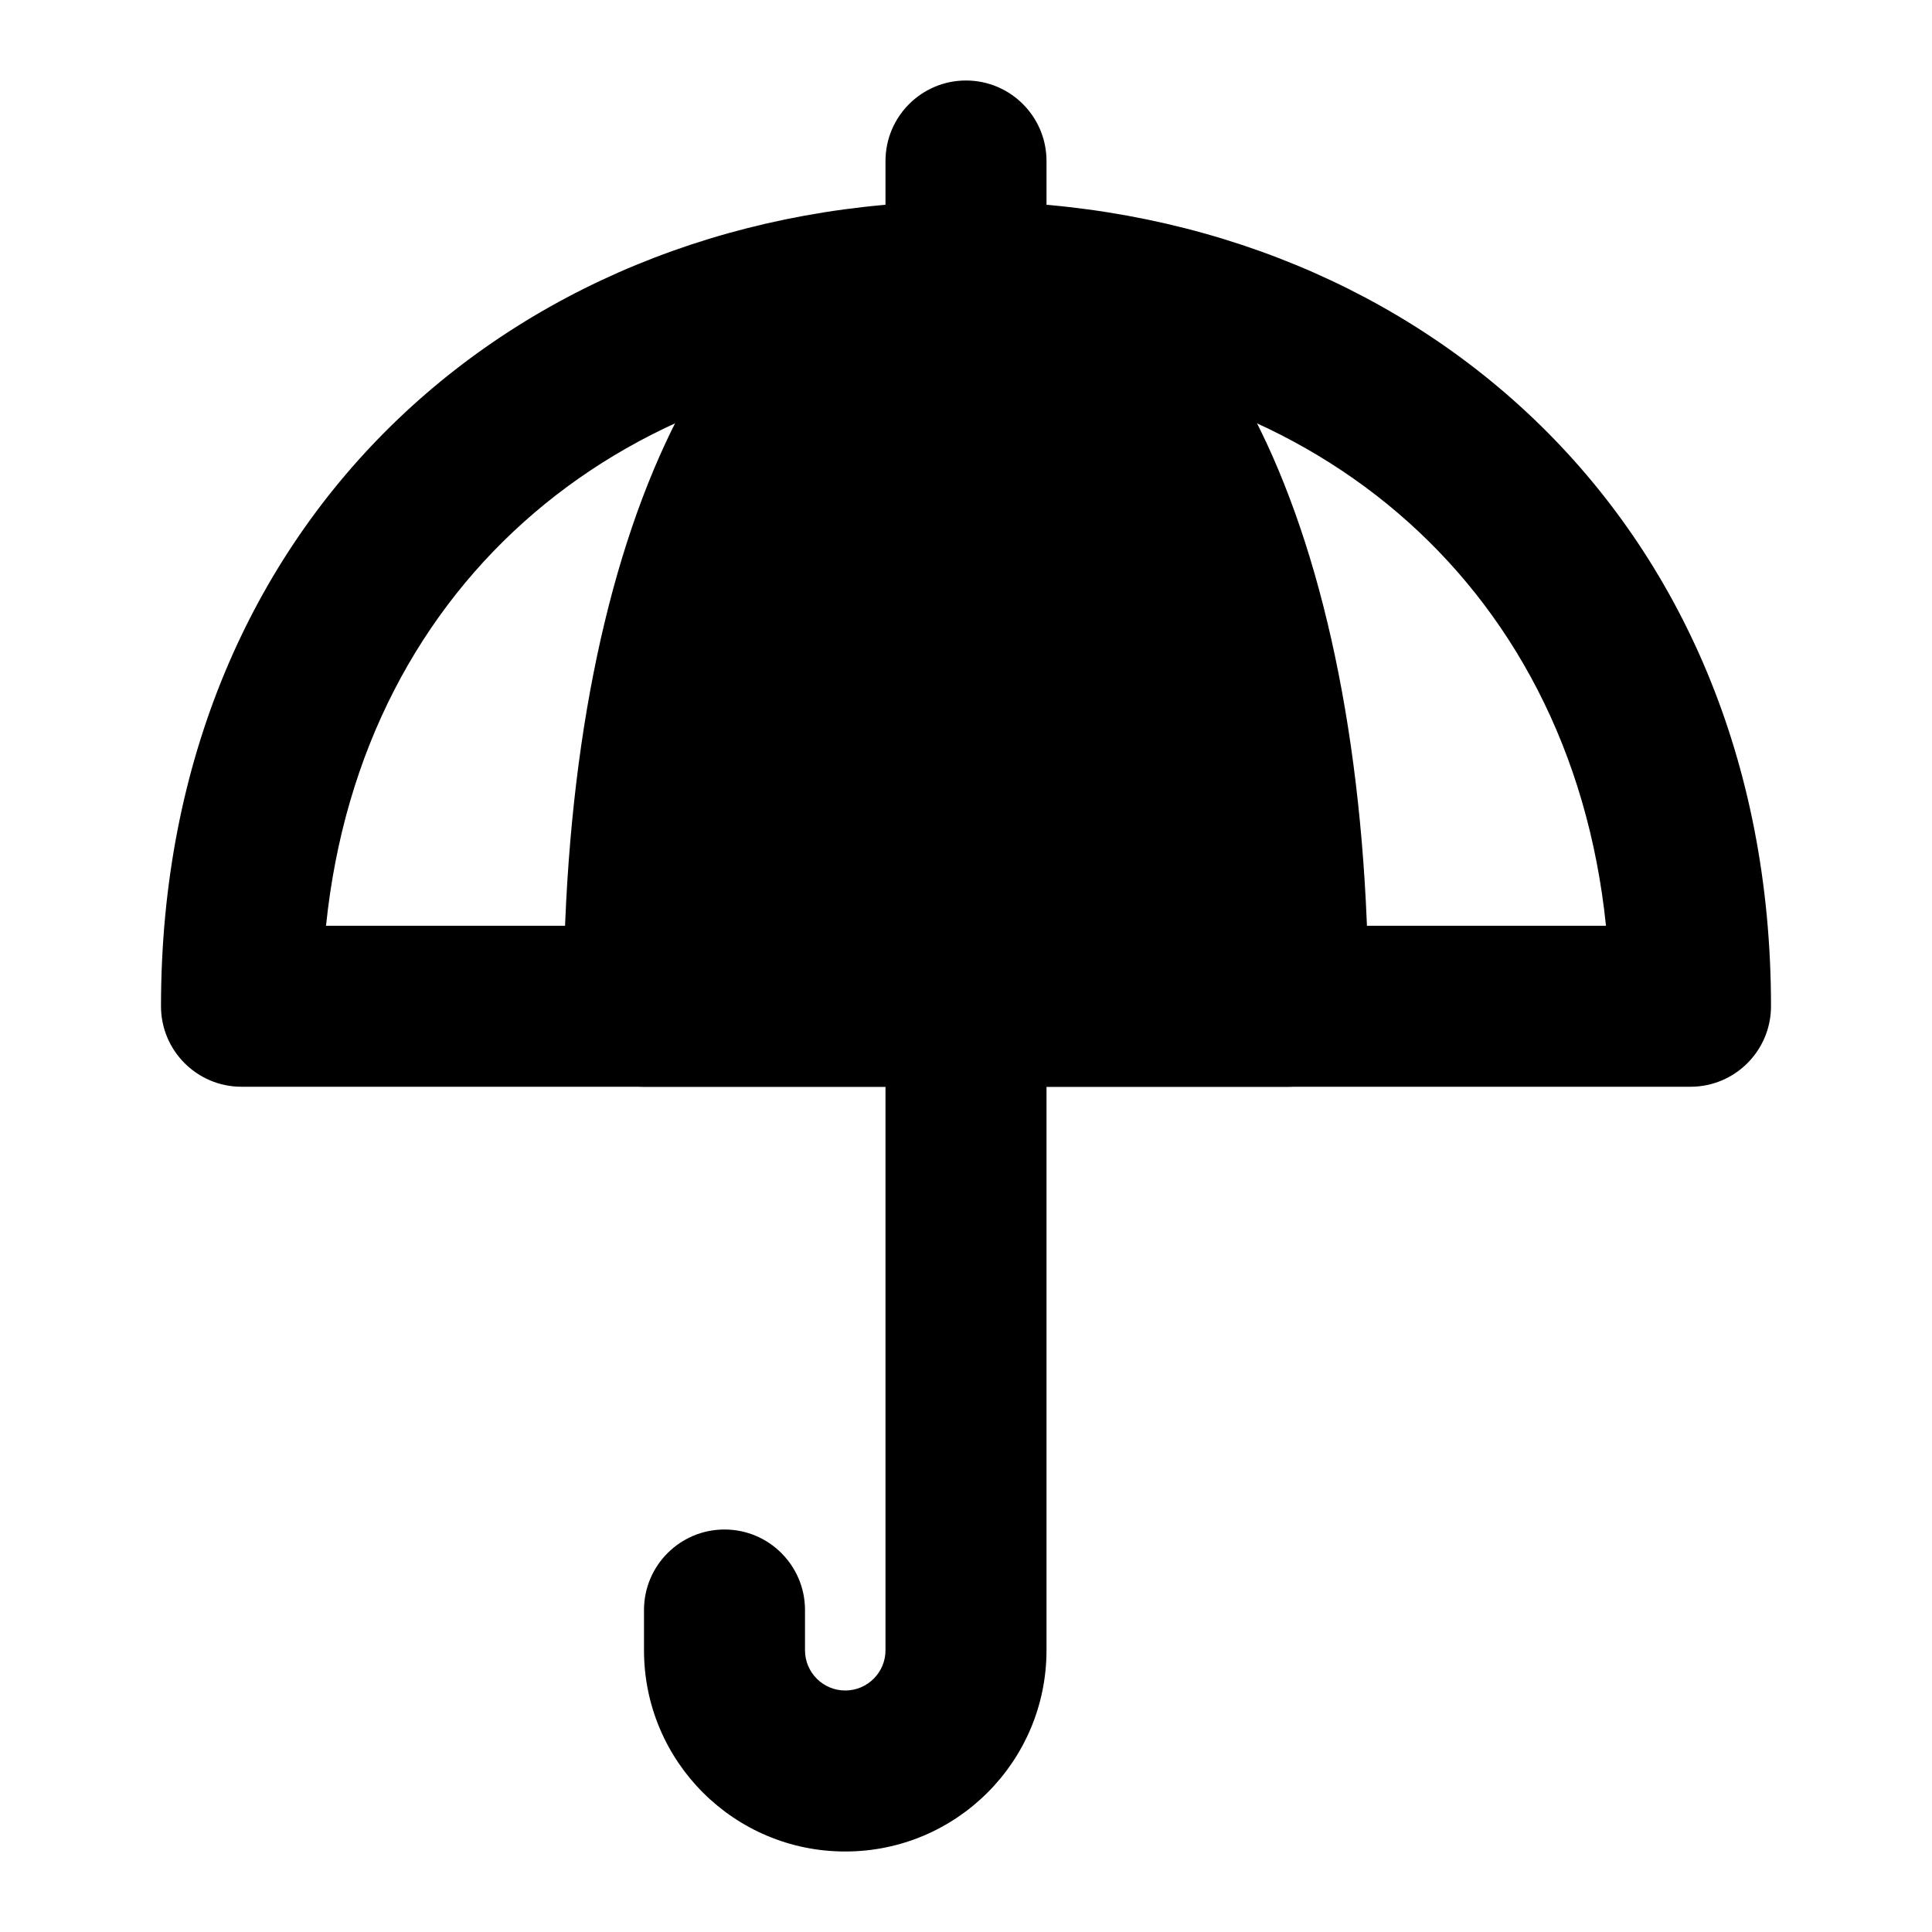 <svg width="24" height="24" viewBox="0 0 24 24" xmlns="http://www.w3.org/2000/svg">
    <path fill-rule="evenodd" clip-rule="evenodd" d="M12 1C12.552 1 13 1.448 13 2V3.5C13 4.052 12.552 4.5 12 4.5C11.448 4.5 11 4.052 11 3.5V2C11 1.448 11.448 1 12 1Z"/>
    <path fill-rule="evenodd" clip-rule="evenodd" d="M2 12.5C2 13.052 2.448 13.5 3 13.5H21C21.552 13.5 22 13.052 22 12.5C22 6.384 17.482 2.5 12 2.5C6.518 2.5 2 6.384 2 12.5ZM4.05 11.5C4.496 7.158 7.85 4.5 12 4.5C16.15 4.5 19.504 7.158 19.95 11.5H4.05Z"/>
    <path fill-rule="evenodd" clip-rule="evenodd" d="M7 12.5C7 13.052 7.448 13.5 8 13.5H16C16.552 13.5 17 13.052 17 12.5C17 9.646 16.539 7.24 15.736 5.508C14.953 3.823 13.694 2.5 12 2.5C10.306 2.5 9.047 3.823 8.265 5.508C7.461 7.24 7 9.646 7 12.5Z"/>
    <path fill-rule="evenodd" clip-rule="evenodd" d="M12 11.5C12.552 11.5 13 11.948 13 12.5V20.5C13 21.881 11.881 23 10.5 23C9.119 23 8 21.881 8 20.5V20C8 19.448 8.448 19 9 19C9.552 19 10 19.448 10 20V20.5C10 20.776 10.224 21 10.5 21C10.776 21 11 20.776 11 20.5V12.5C11 11.948 11.448 11.5 12 11.5Z"/>
</svg>
